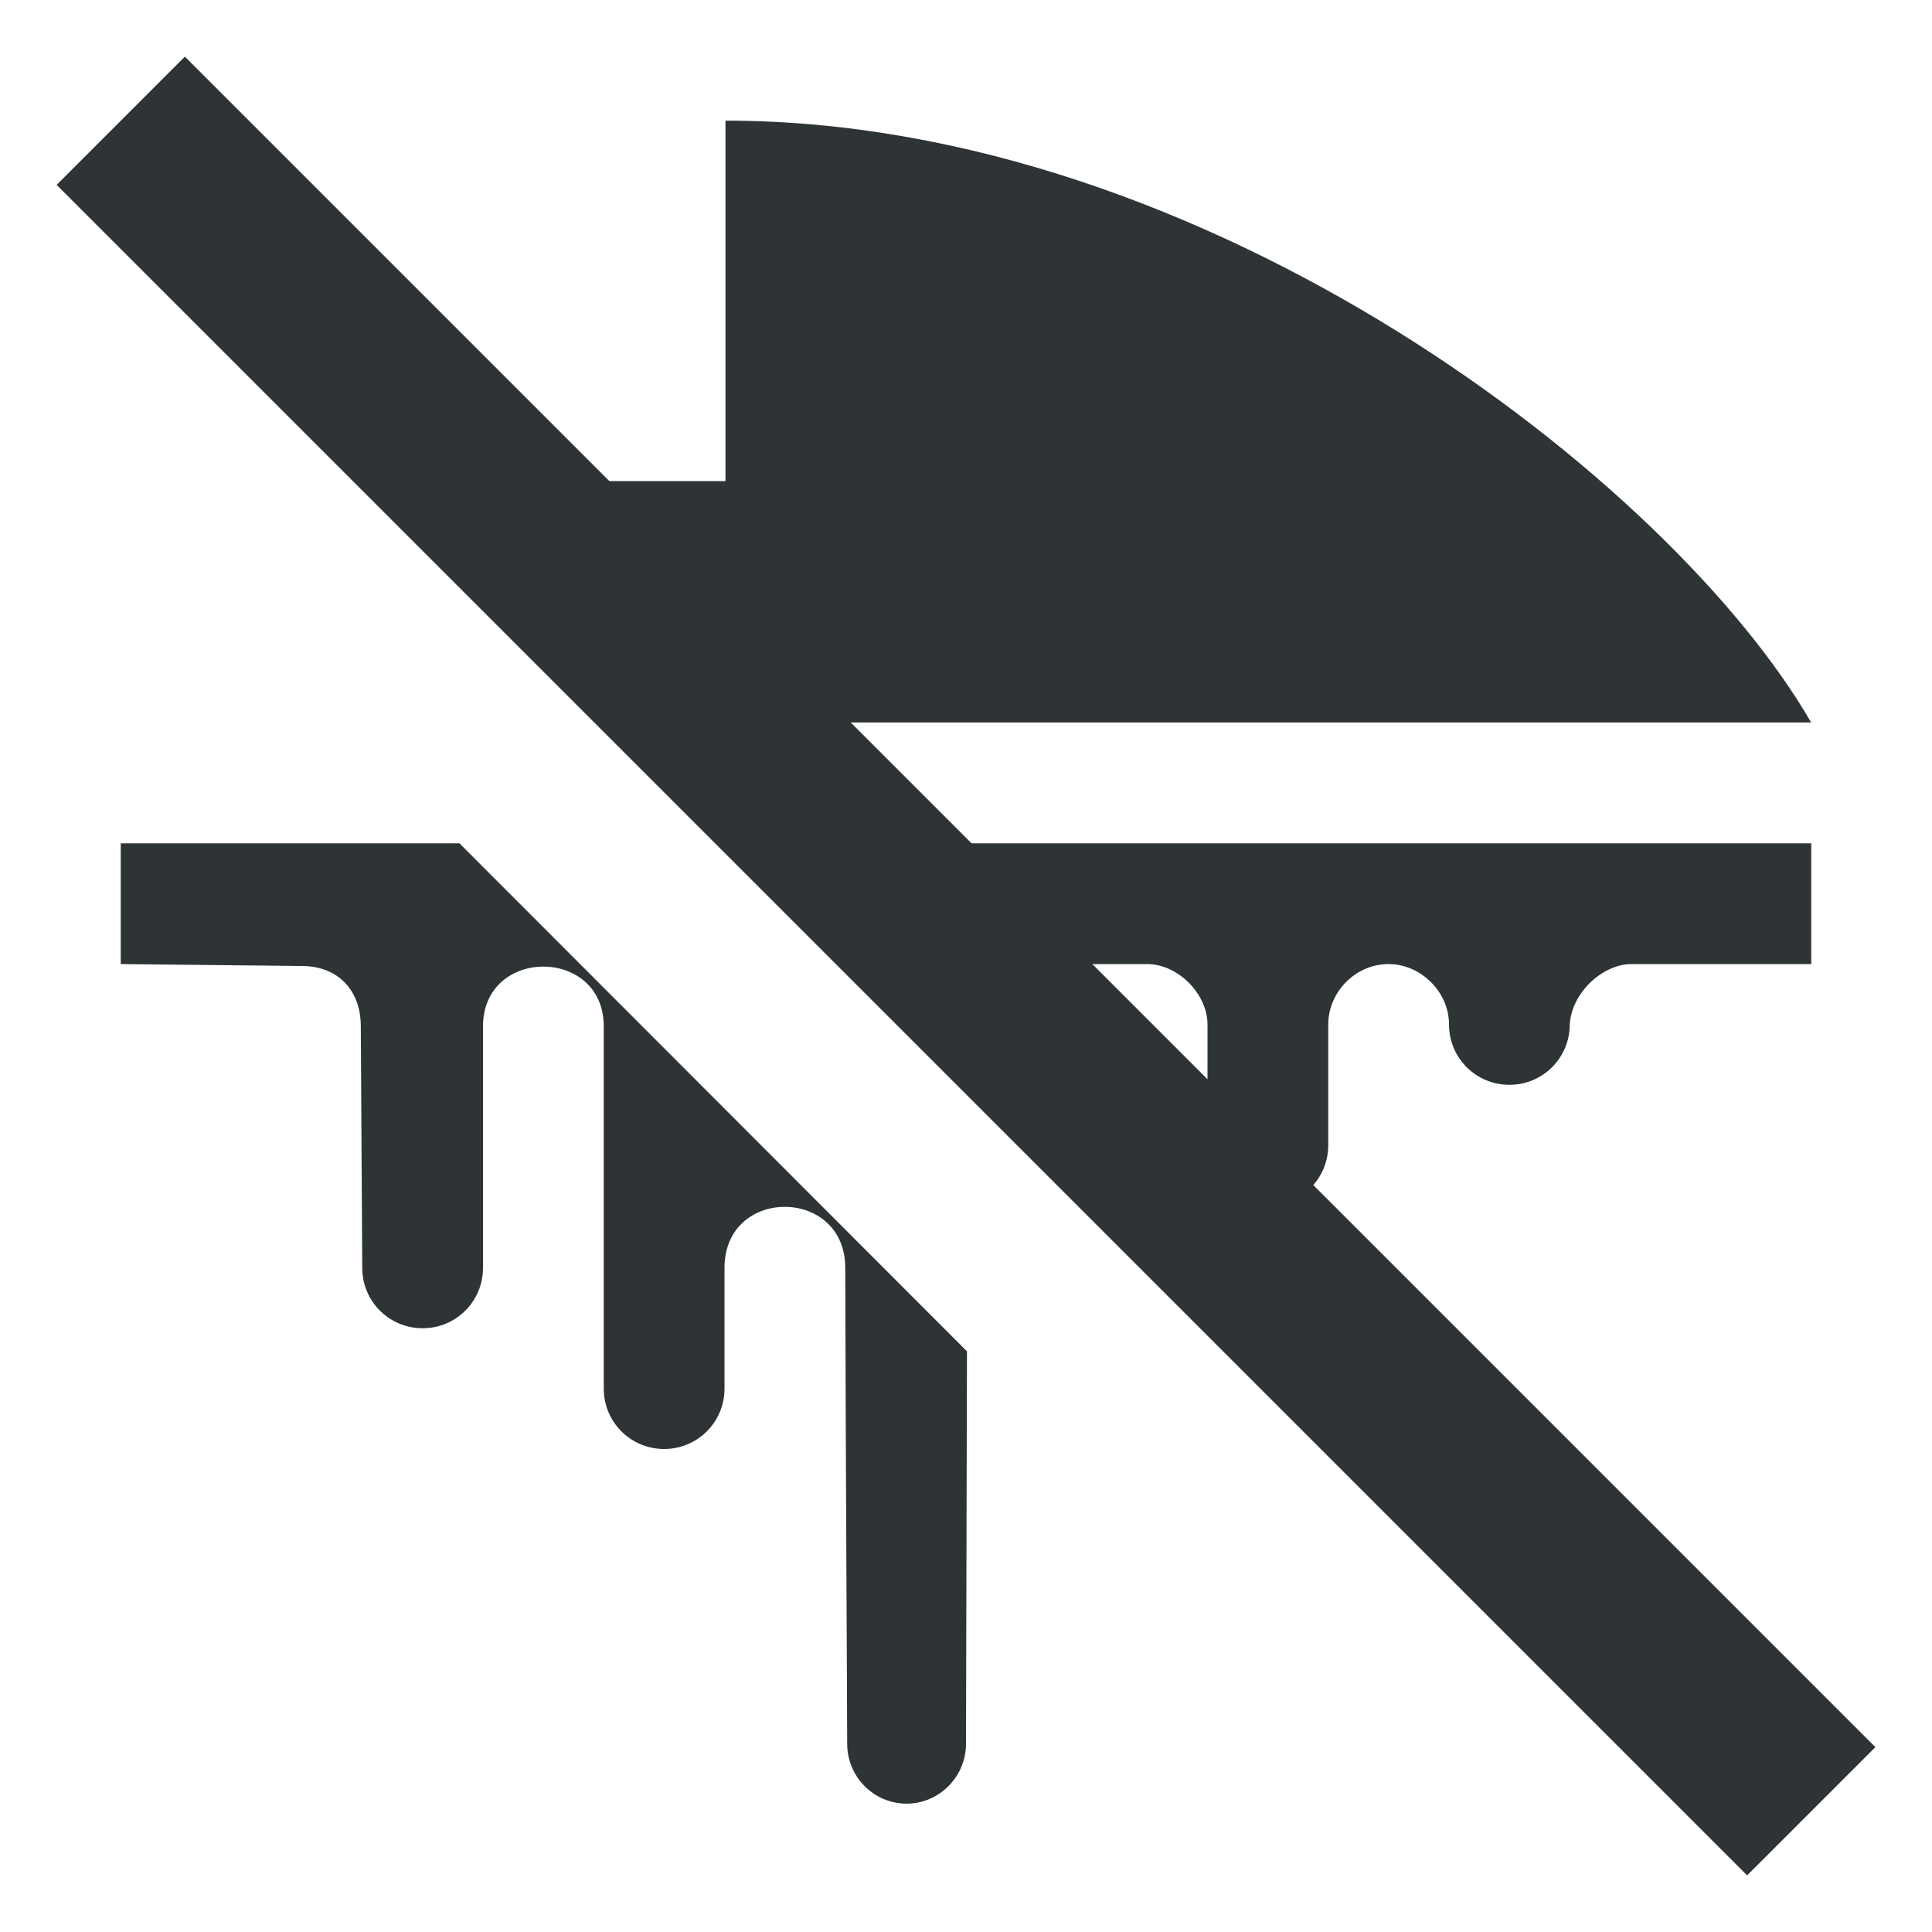 <?xml version="1.0" encoding="UTF-8"?>
<svg height="16px" viewBox="0 0 16 16" width="16px" xmlns="http://www.w3.org/2000/svg">
    <g fill="#2e3436">
        <path d="m 6.008 1 v 2.984 h -2.578 l 0.695 0.691 c 0.086 -0.102 0.215 -0.172 0.363 -0.176 h 0.008 c 0.277 0 0.5 0.223 0.5 0.5 c 0 0.152 -0.07 0.285 -0.176 0.375 l 0.609 0.609 h 9.57 c -1.156 -2 -5 -4.984 -8.992 -4.984 z m -5.008 5.984 v 1 l 1.5 0.016 c 0.293 0 0.488 0.195 0.488 0.5 l 0.012 2 c 0 0.277 0.223 0.5 0.5 0.5 s 0.5 -0.223 0.5 -0.5 v -2 c 0 -0.66 1 -0.66 1 0 v 3 c 0 0.277 0.223 0.5 0.5 0.5 s 0.5 -0.223 0.5 -0.5 v -1 c 0 -0.676 1 -0.672 1 0 c 0.004 1.684 0.016 3.652 0.016 3.941 c 0 0.273 0.219 0.496 0.492 0.496 c 0.27 0 0.492 -0.223 0.492 -0.496 c 0 -0.23 0.004 -1.871 0.008 -3.25 l -4.203 -4.207 z m 5.43 0 l 1.59 1.59 c 0 -0.016 0 -0.074 0 -0.09 c 0 -0.246 0.227 -0.5 0.5 -0.5 h 0.98 c 0.258 0 0.5 0.25 0.5 0.5 v 1 c 0 0.277 0.223 0.5 0.5 0.5 s 0.5 -0.223 0.5 -0.5 v -1 c 0 -0.266 0.223 -0.5 0.5 -0.5 c 0.266 0 0.5 0.23 0.5 0.5 c 0 0.277 0.223 0.5 0.5 0.5 s 0.5 -0.223 0.5 -0.5 c 0.016 -0.262 0.266 -0.492 0.5 -0.5 h 1.5 v -1 z m 0 0"/>
        <path d="m 1.531 0.469 l -1.062 1.062 l 14 14 l 1.062 -1.062 z m 0 0"/>
    </g>
</svg>
